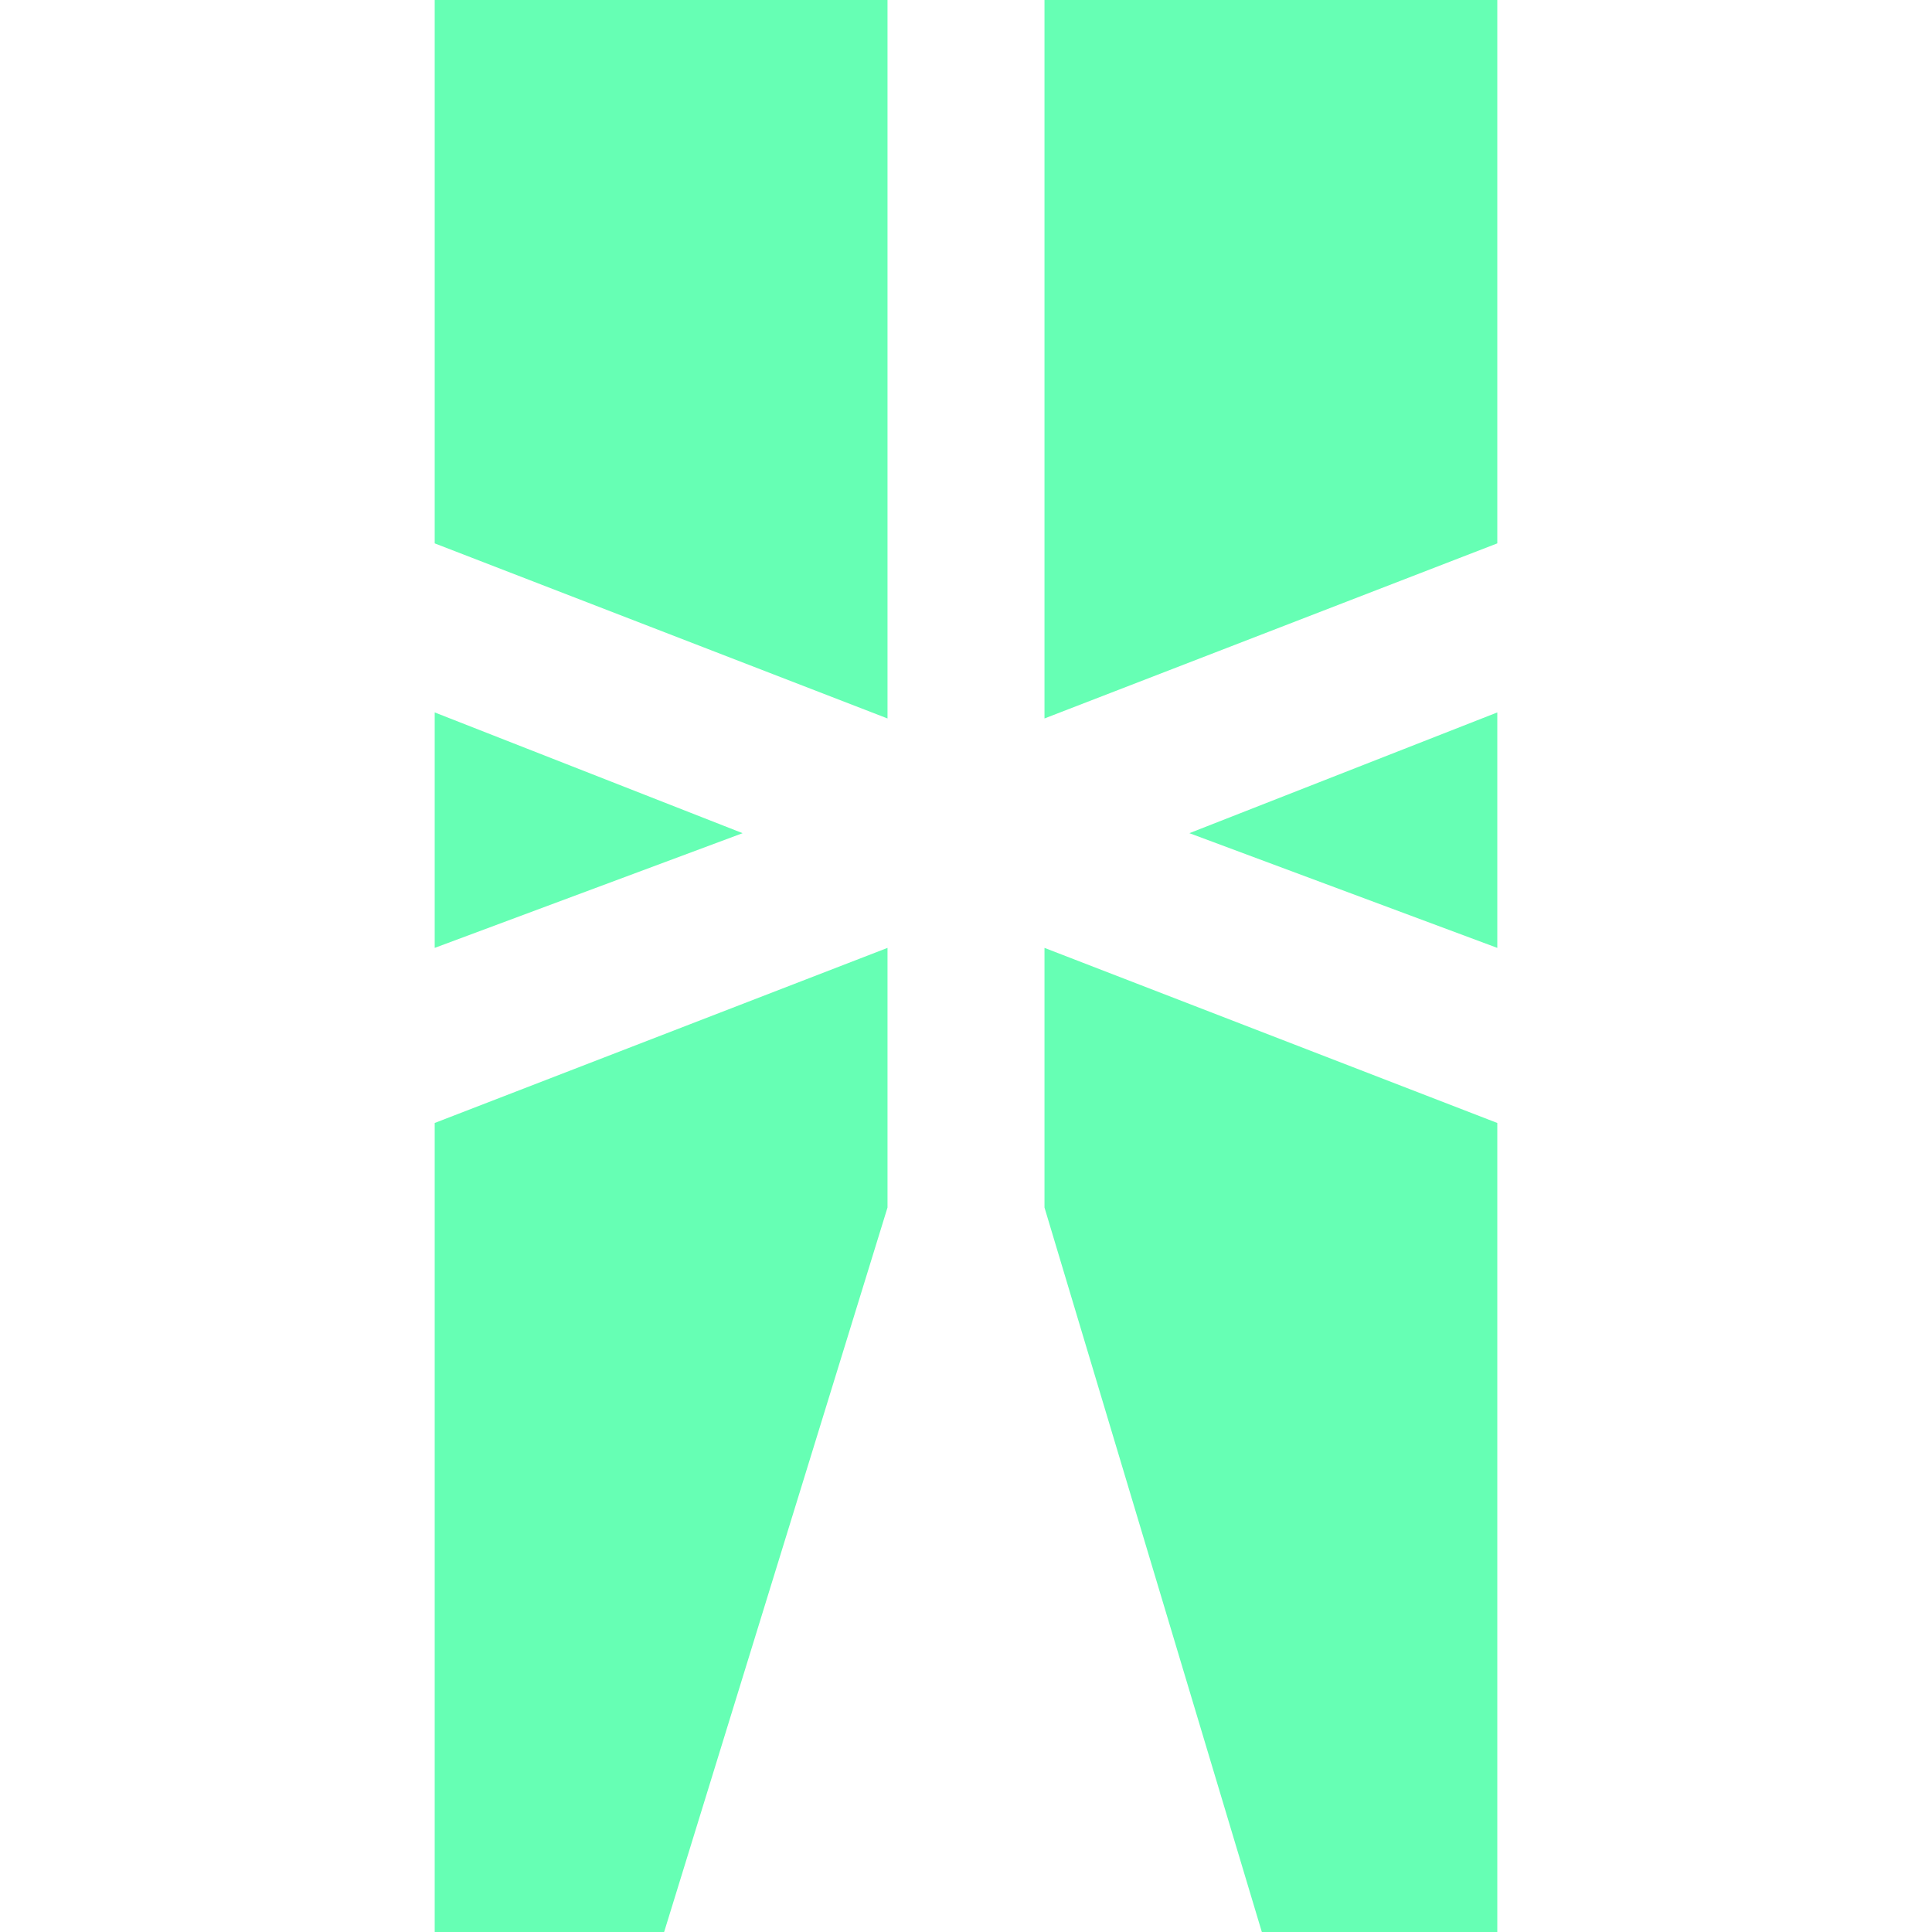 <svg xmlns="http://www.w3.org/2000/svg" viewBox="0 0 32 32"><path fill="#66ffb4" d="M7.2 9V0h7.5v11.9L7.2 9zM7.2 11.8l5.1 2-5.1 1.9v-3.9zM14.7 15.7V20L11 32H7.2V18.6l7.5-2.9zM24.8 9V0h-7.5v11.9L24.8 9zM24.8 11.8l-5.1 2 5.1 1.9v-3.9zM17.3 15.7V20l3.6 12h3.9V18.6l-7.5-2.9z"/></svg>